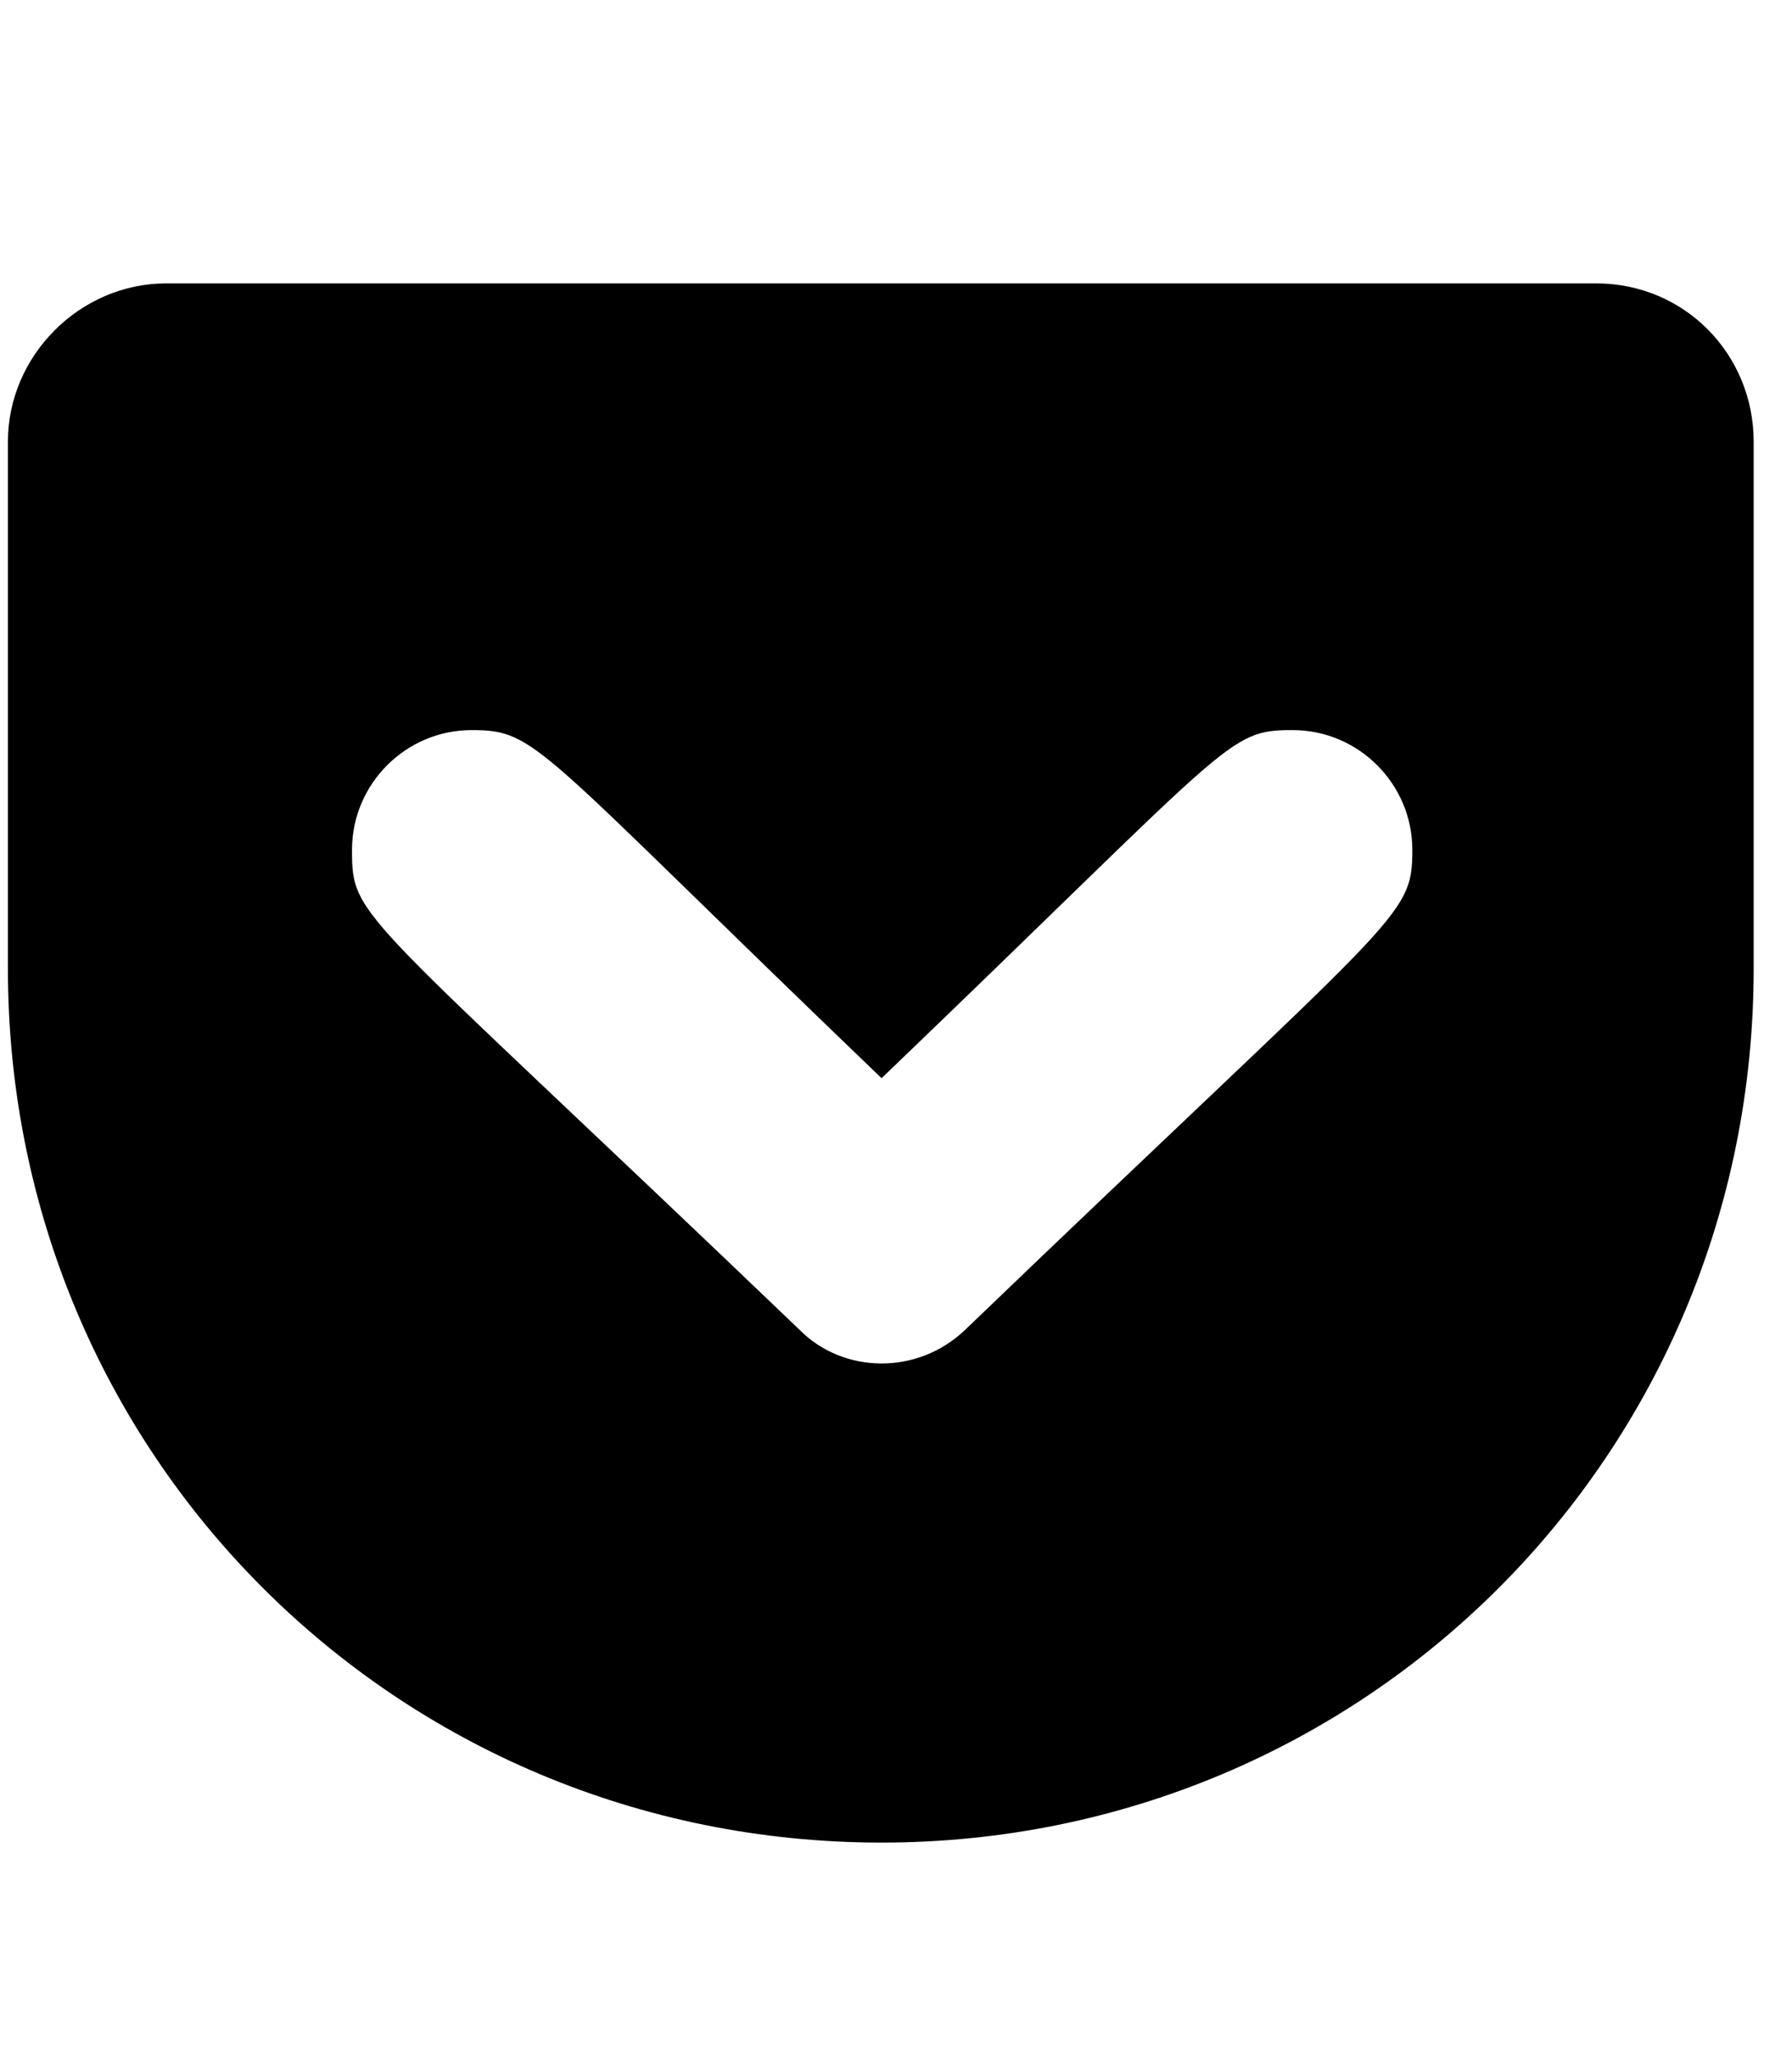 <svg width="41" height="47" viewBox="0 0 41 47" fill="none" xmlns="http://www.w3.org/2000/svg">
<g clip-path="url(#clip0_201_6873)">
<path d="M36.521 6.482H3.801C1.831 6.482 0.181 8.131 0.181 10.102V22.156C0.181 33.273 9.07 42.144 20.17 42.144C31.225 42.144 40.123 33.273 40.123 22.156V10.102C40.123 8.105 38.545 6.482 36.521 6.482ZM22.078 30.42C20.972 31.472 19.278 31.41 18.298 30.42C8.161 20.711 8.054 21.05 8.054 19.436C8.054 17.93 9.284 16.699 10.791 16.699C12.306 16.699 12.226 17.038 20.17 24.661C28.247 16.913 28.069 16.699 29.576 16.699C31.083 16.699 32.313 17.93 32.313 19.436C32.313 21.023 32.054 20.836 22.078 30.42Z" fill="black"/>
</g>
<defs>
<clipPath id="clip0_201_6873">
<rect width="39.942" height="45.648" fill="white" transform="translate(0.181 0.776)"/>
</clipPath>
</defs>
</svg>
